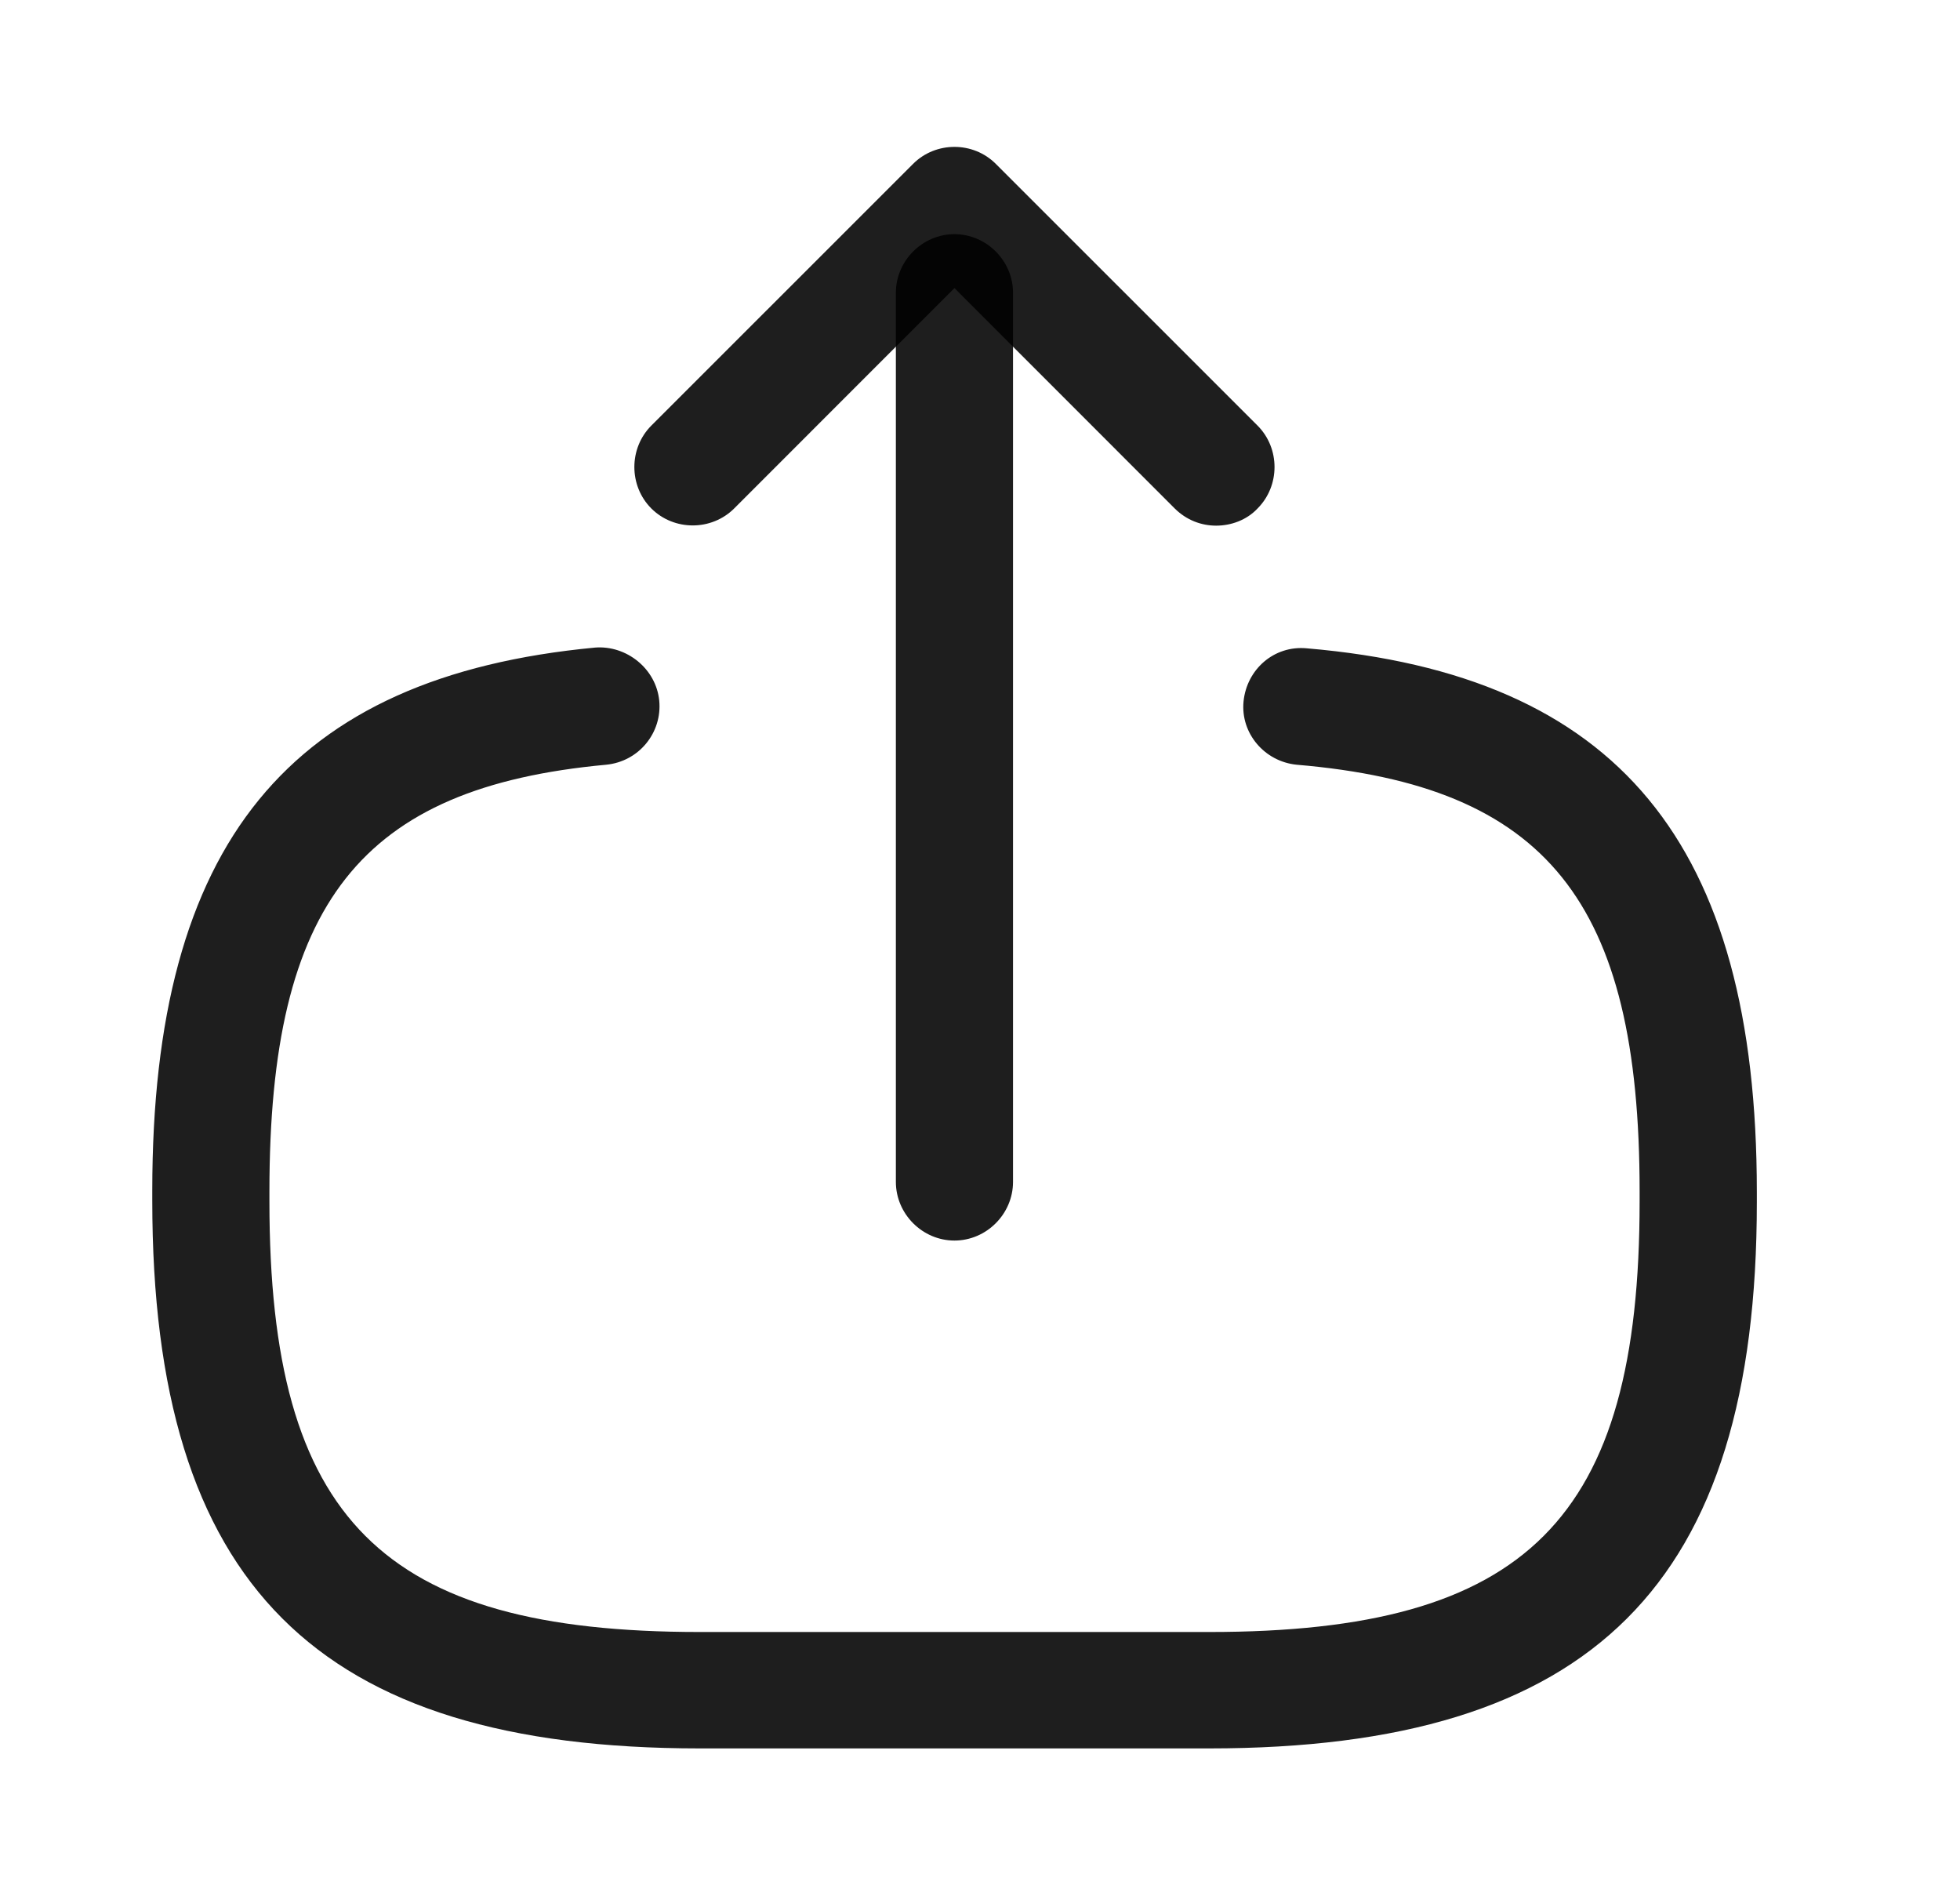<svg width="26" height="25" viewBox="0 0 26 25" fill="none" xmlns="http://www.w3.org/2000/svg">
<g id="arrow">
<path id="Vector" d="M16.04 23.19H9.284C4.196 23.19 2.02 21.013 2.02 15.925V15.791C2.02 11.19 3.833 8.972 7.895 8.589C8.31 8.557 8.703 8.868 8.745 9.293C8.786 9.718 8.475 10.101 8.04 10.143C4.786 10.444 3.574 11.977 3.574 15.801V15.936C3.574 20.153 5.066 21.646 9.284 21.646H16.04C20.258 21.646 21.75 20.153 21.75 15.936V15.801C21.75 11.956 20.517 10.423 17.201 10.143C16.776 10.101 16.455 9.728 16.496 9.304C16.538 8.879 16.9 8.557 17.336 8.599C21.46 8.951 23.305 11.179 23.305 15.811V15.946C23.305 21.013 21.128 23.19 16.04 23.19Z" fill="black" fill-opacity="0.88"/>
<path id="Vector_2" d="M12.661 16.454C12.236 16.454 11.884 16.101 11.884 15.676V3.884C11.884 3.459 12.236 3.106 12.661 3.106C13.086 3.106 13.438 3.459 13.438 3.884V15.676C13.438 16.101 13.086 16.454 12.661 16.454Z" fill="black" fill-opacity="0.88"/>
<path id="Vector_3" d="M16.133 6.972C15.936 6.972 15.739 6.899 15.583 6.744L12.661 3.821L9.739 6.744C9.438 7.044 8.941 7.044 8.64 6.744C8.34 6.443 8.34 5.946 8.64 5.645L12.112 2.174C12.412 1.873 12.91 1.873 13.21 2.174L16.682 5.645C16.982 5.946 16.982 6.443 16.682 6.744C16.537 6.899 16.329 6.972 16.133 6.972Z" fill="black" fill-opacity="0.88"/>
</g>
</svg>
